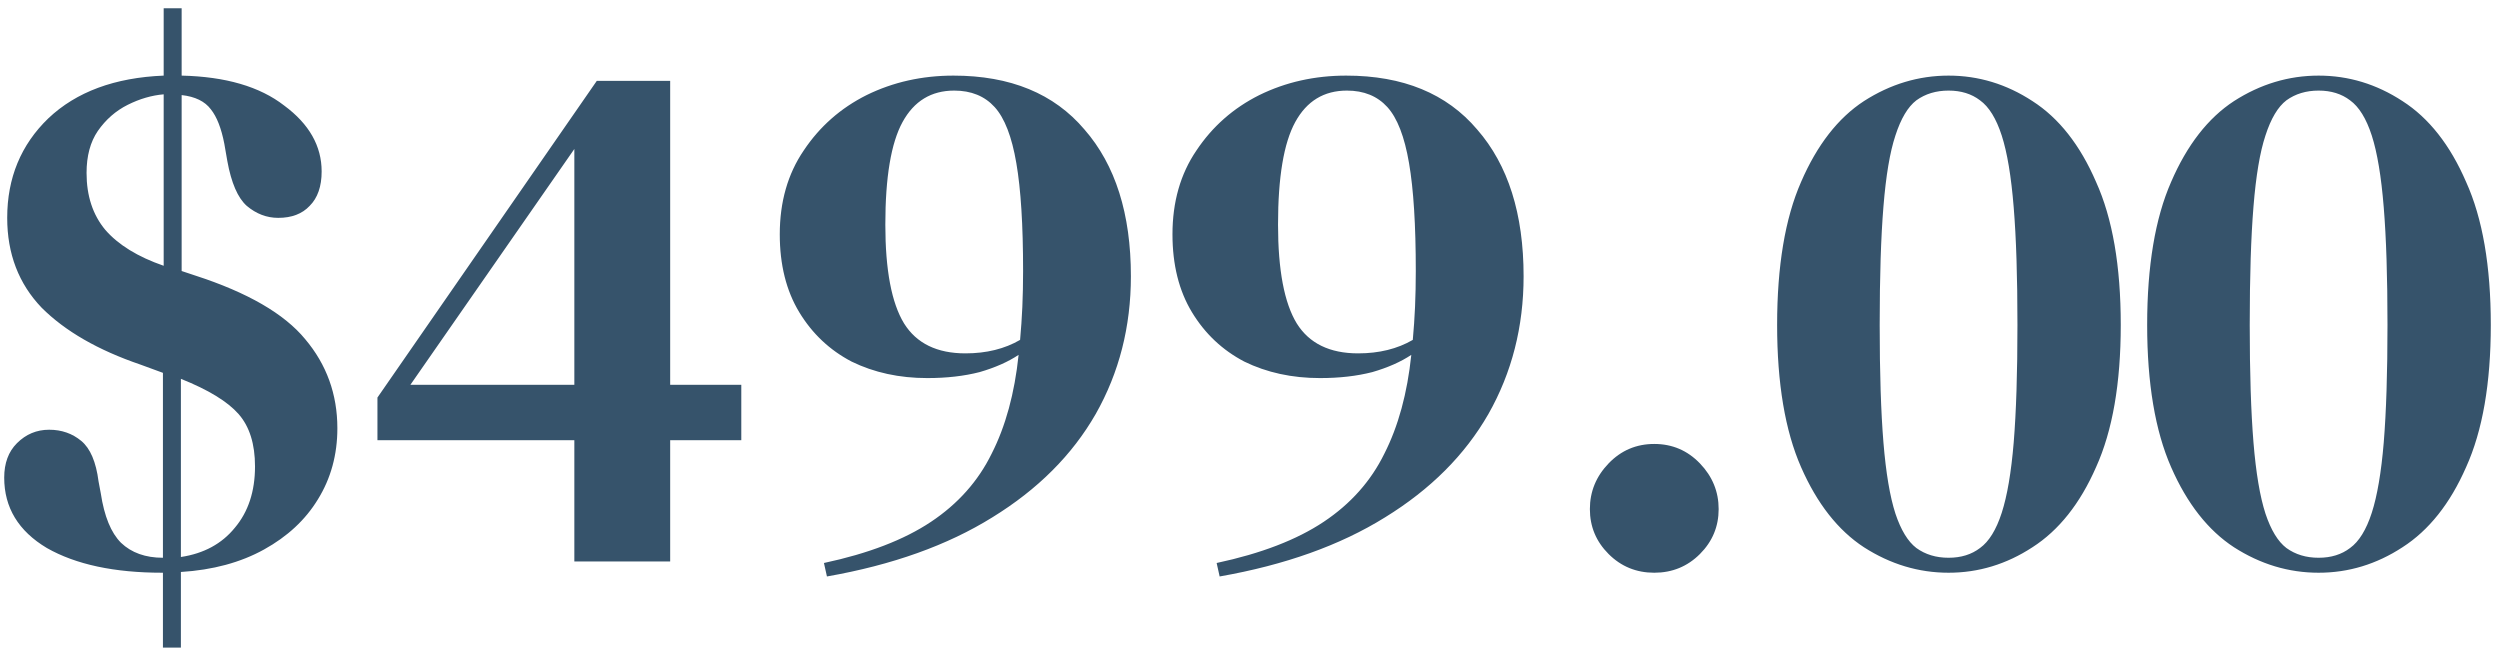 <svg width="187" height="49" viewBox="0 0 187 49" fill="none" xmlns="http://www.w3.org/2000/svg">
<path d="M12.131 42.84C8.547 42.84 5.672 42.224 3.507 40.992C1.379 39.723 0.315 37.968 0.315 35.728C0.315 34.645 0.632 33.787 1.267 33.152C1.939 32.48 2.742 32.144 3.675 32.144C4.608 32.144 5.411 32.424 6.083 32.984C6.755 33.544 7.184 34.552 7.371 36.008L7.539 36.904C7.8 38.621 8.304 39.853 9.051 40.6C9.835 41.347 10.88 41.72 12.187 41.72V27.888L10.507 27.272C7.334 26.189 4.87 24.771 3.115 23.016C1.398 21.224 0.539 18.984 0.539 16.296C0.539 13.309 1.566 10.827 3.619 8.848C5.71 6.869 8.584 5.805 12.243 5.656V0.616H13.587V5.656C16.872 5.731 19.43 6.477 21.259 7.896C23.126 9.277 24.059 10.92 24.059 12.824C24.059 13.944 23.76 14.803 23.163 15.4C22.603 15.997 21.819 16.296 20.811 16.296C19.952 16.296 19.168 15.997 18.459 15.4C17.787 14.803 17.302 13.683 17.003 12.04L16.779 10.752C16.555 9.595 16.219 8.736 15.771 8.176C15.323 7.579 14.595 7.224 13.587 7.112V20.272L14.595 20.608C18.515 21.877 21.259 23.464 22.827 25.368C24.432 27.272 25.235 29.493 25.235 32.032C25.235 34.011 24.75 35.784 23.779 37.352C22.846 38.883 21.502 40.133 19.747 41.104C17.992 42.075 15.92 42.635 13.531 42.784V48.44H12.187V42.84H12.131ZM6.475 12.936C6.475 14.653 6.942 16.072 7.875 17.192C8.846 18.312 10.302 19.208 12.243 19.88V7.056C11.347 7.131 10.451 7.392 9.555 7.84C8.659 8.288 7.912 8.941 7.315 9.8C6.755 10.621 6.475 11.667 6.475 12.936ZM19.075 34.888C19.075 33.208 18.664 31.901 17.843 30.968C17.022 30.035 15.584 29.157 13.531 28.336V41.664C15.248 41.403 16.592 40.675 17.563 39.48C18.571 38.285 19.075 36.755 19.075 34.888ZM42.961 42V32.928H28.233V29.736L44.641 6.048H50.129V28.784H55.449V32.928H50.129V42H42.961ZM30.697 28.784H42.961V11.144L30.697 28.784ZM84.591 20.664C84.591 24.435 83.714 27.869 81.959 30.968C80.204 34.029 77.628 36.605 74.231 38.696C70.871 40.787 66.746 42.261 61.855 43.12L61.631 42.112C64.954 41.403 67.623 40.376 69.639 39.032C71.655 37.688 73.167 35.989 74.175 33.936C75.22 31.883 75.892 29.419 76.191 26.544C75.407 27.067 74.436 27.496 73.279 27.832C72.122 28.131 70.815 28.28 69.359 28.28C67.268 28.28 65.383 27.869 63.703 27.048C62.06 26.189 60.754 24.957 59.783 23.352C58.812 21.747 58.327 19.805 58.327 17.528C58.327 15.101 58.924 13.011 60.119 11.256C61.314 9.464 62.882 8.083 64.823 7.112C66.802 6.141 68.967 5.656 71.319 5.656C75.575 5.656 78.842 7 81.119 9.688C83.434 12.339 84.591 15.997 84.591 20.664ZM66.223 16.8C66.223 20.197 66.69 22.661 67.623 24.192C68.556 25.685 70.087 26.432 72.215 26.432C73.783 26.432 75.146 26.096 76.303 25.424C76.378 24.603 76.434 23.781 76.471 22.96C76.508 22.101 76.527 21.205 76.527 20.272C76.527 16.837 76.359 14.149 76.023 12.208C75.687 10.229 75.146 8.829 74.399 8.008C73.652 7.187 72.644 6.776 71.375 6.776C69.658 6.776 68.37 7.56 67.511 9.128C66.652 10.696 66.223 13.253 66.223 16.8ZM113.965 20.664C113.965 24.435 113.088 27.869 111.333 30.968C109.578 34.029 107.002 36.605 103.605 38.696C100.245 40.787 96.12 42.261 91.229 43.12L91.005 42.112C94.328 41.403 96.997 40.376 99.013 39.032C101.029 37.688 102.541 35.989 103.549 33.936C104.594 31.883 105.266 29.419 105.565 26.544C104.781 27.067 103.81 27.496 102.653 27.832C101.496 28.131 100.189 28.28 98.733 28.28C96.642 28.28 94.757 27.869 93.077 27.048C91.434 26.189 90.127 24.957 89.157 23.352C88.186 21.747 87.701 19.805 87.701 17.528C87.701 15.101 88.298 13.011 89.493 11.256C90.688 9.464 92.255 8.083 94.197 7.112C96.175 6.141 98.341 5.656 100.693 5.656C104.949 5.656 108.216 7 110.493 9.688C112.808 12.339 113.965 15.997 113.965 20.664ZM95.597 16.8C95.597 20.197 96.064 22.661 96.997 24.192C97.93 25.685 99.461 26.432 101.589 26.432C103.157 26.432 104.52 26.096 105.677 25.424C105.752 24.603 105.808 23.781 105.845 22.96C105.882 22.101 105.901 21.205 105.901 20.272C105.901 16.837 105.733 14.149 105.397 12.208C105.061 10.229 104.52 8.829 103.773 8.008C103.026 7.187 102.018 6.776 100.749 6.776C99.031 6.776 97.743 7.56 96.885 9.128C96.026 10.696 95.597 13.253 95.597 16.8ZM123.739 42.84C122.395 42.84 121.256 42.373 120.323 41.44C119.389 40.507 118.923 39.387 118.923 38.08C118.923 36.773 119.389 35.635 120.323 34.664C121.256 33.693 122.395 33.208 123.739 33.208C125.083 33.208 126.221 33.693 127.155 34.664C128.088 35.635 128.555 36.773 128.555 38.08C128.555 39.387 128.088 40.507 127.155 41.44C126.221 42.373 125.083 42.84 123.739 42.84ZM145.753 42.84C143.513 42.84 141.404 42.205 139.425 40.936C137.484 39.667 135.916 37.669 134.721 34.944C133.526 32.219 132.929 28.672 132.929 24.304C132.929 19.899 133.526 16.333 134.721 13.608C135.916 10.845 137.484 8.829 139.425 7.56C141.404 6.291 143.513 5.656 145.753 5.656C147.993 5.656 150.084 6.291 152.025 7.56C154.004 8.829 155.59 10.845 156.785 13.608C158.017 16.333 158.633 19.899 158.633 24.304C158.633 28.672 158.017 32.219 156.785 34.944C155.59 37.669 154.004 39.667 152.025 40.936C150.084 42.205 147.993 42.84 145.753 42.84ZM145.753 41.72C146.686 41.72 147.47 41.477 148.105 40.992C148.777 40.507 149.318 39.629 149.729 38.36C150.14 37.091 150.438 35.336 150.625 33.096C150.812 30.819 150.905 27.888 150.905 24.304C150.905 20.72 150.812 17.789 150.625 15.512C150.438 13.197 150.14 11.405 149.729 10.136C149.318 8.867 148.777 7.989 148.105 7.504C147.47 7.019 146.686 6.776 145.753 6.776C144.82 6.776 144.017 7.019 143.345 7.504C142.71 7.989 142.188 8.867 141.777 10.136C141.366 11.368 141.068 13.141 140.881 15.456C140.694 17.733 140.601 20.683 140.601 24.304C140.601 27.888 140.694 30.819 140.881 33.096C141.068 35.373 141.366 37.147 141.777 38.416C142.188 39.648 142.71 40.507 143.345 40.992C144.017 41.477 144.82 41.72 145.753 41.72ZM173.432 42.84C171.192 42.84 169.082 42.205 167.104 40.936C165.162 39.667 163.594 37.669 162.4 34.944C161.205 32.219 160.608 28.672 160.608 24.304C160.608 19.899 161.205 16.333 162.4 13.608C163.594 10.845 165.162 8.829 167.104 7.56C169.082 6.291 171.192 5.656 173.432 5.656C175.672 5.656 177.762 6.291 179.704 7.56C181.682 8.829 183.269 10.845 184.464 13.608C185.696 16.333 186.312 19.899 186.312 24.304C186.312 28.672 185.696 32.219 184.464 34.944C183.269 37.669 181.682 39.667 179.704 40.936C177.762 42.205 175.672 42.84 173.432 42.84ZM173.432 41.72C174.365 41.72 175.149 41.477 175.784 40.992C176.456 40.507 176.997 39.629 177.408 38.36C177.818 37.091 178.117 35.336 178.304 33.096C178.49 30.819 178.584 27.888 178.584 24.304C178.584 20.72 178.49 17.789 178.304 15.512C178.117 13.197 177.818 11.405 177.408 10.136C176.997 8.867 176.456 7.989 175.784 7.504C175.149 7.019 174.365 6.776 173.432 6.776C172.498 6.776 171.696 7.019 171.024 7.504C170.389 7.989 169.866 8.867 169.456 10.136C169.045 11.368 168.746 13.141 168.56 15.456C168.373 17.733 168.28 20.683 168.28 24.304C168.28 27.888 168.373 30.819 168.56 33.096C168.746 35.373 169.045 37.147 169.456 38.416C169.866 39.648 170.389 40.507 171.024 40.992C171.696 41.477 172.498 41.72 173.432 41.72Z" fill="#36536B"/>
</svg>
